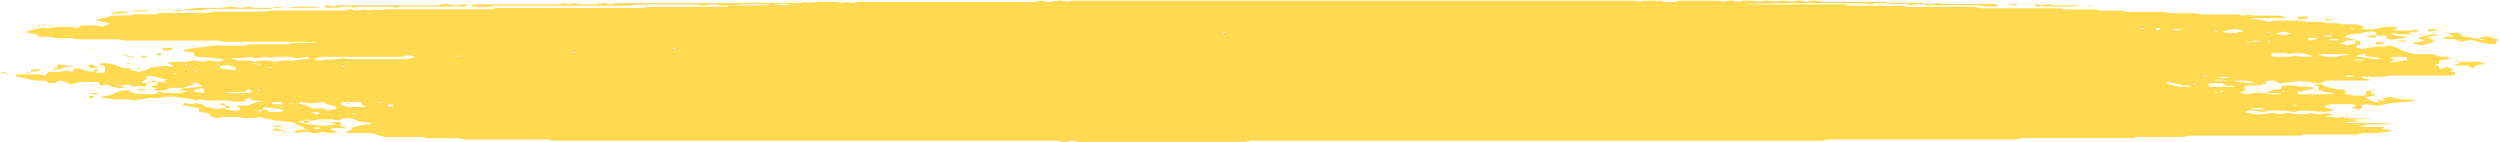 <svg width="281" height="16" viewBox="0 0 281 16" fill="none" xmlns="http://www.w3.org/2000/svg">
<path d="M13.548 9.641C13.422 9.733 13.952 9.757 14.091 9.856L13.353 9.91C12.722 9.811 12.257 9.66 12.043 9.484L11.304 9.641L11.025 9.215H9.018L7.903 9.484C7.824 9.429 7.726 9.375 7.61 9.324C7.359 9.232 7.067 9.143 6.746 9.038L6.161 9.338H5.478L5.088 9.068L3.945 9.055L1.729 8.564L1.798 8.387C2.641 8.354 3.497 8.344 4.349 8.356L5.074 8.516L5.38 8.121C5.798 8.029 6.314 8.101 6.774 8.073L7.387 7.944L8.126 8.09L8.377 7.671C9.38 7.75 9.617 8.029 10.621 8.077C10.914 8.203 10.914 8.203 11.624 8.186C11.624 8.169 11.792 8.152 11.792 8.135C11.792 7.9 11.792 7.668 11.792 7.453L11.192 7.293C11.192 7.187 11.192 7.092 11.819 7.095C12.447 7.099 13.13 7.317 13.729 7.63C13.994 7.647 14.273 7.661 14.523 7.681C14.774 7.702 14.677 7.712 14.732 7.726V7.872L15.569 8.07C16.321 7.988 16.447 7.801 16.823 7.654C17.2 7.508 18.078 7.497 18.663 7.399L19.081 7.501C19.611 7.47 19.541 7.361 19.388 7.3C19.234 7.238 18.663 7.143 18.956 7.003C19.555 6.901 20.266 6.973 20.907 6.956L21.534 6.816C22.133 6.758 22.343 6.908 22.733 6.939L23.499 6.789L24.503 6.935L25.242 6.772C25.242 6.737 25.158 6.693 25.047 6.673C24.165 6.509 23.121 6.406 22.022 6.373C21.576 6.226 21.91 6.059 21.799 5.892L20.642 5.759V5.613C21.506 5.357 22.942 5.327 23.931 5.115H27.43L27.973 4.986H32.155L32.67 4.863C33.562 4.785 34.566 4.911 35.528 4.761C34.668 4.694 33.761 4.673 32.866 4.7C31.988 4.7 31.095 4.7 30.217 4.7H25.102L24.531 4.563H13.952L13.297 4.42H8.6L8.07 4.294H6.314L5.743 4.158L4.349 4.117L4.098 3.865L2.955 3.65C3.122 3.388 4.014 3.309 4.558 3.146H5.673L6.286 3.019H8.028L8.781 3.159L8.99 2.921C9.534 2.798 10.258 2.893 10.928 2.866L11.569 3.002L12.363 2.634L10.691 2.232L12.6 1.776C13.144 1.704 13.729 1.755 14.426 1.735L15.178 1.602H17.45L18.078 1.452H23.388L23.931 1.322H29.785L30.454 1.176H38.664L39.291 1.04L40.03 1.2L41.103 1.067L41.632 1.162L42.218 1.043L42.817 1.169L43.221 1.08C43.305 1.063 43.375 1.036 43.444 1.036H55.208L55.64 0.934C55.724 0.934 55.793 0.9 55.877 0.9H72.24L72.811 0.763H81.718C81.829 0.699 81.899 0.658 81.968 0.627C83.488 0.627 85.007 0.603 86.526 0.583C86.526 0.583 86.526 0.552 86.638 0.535C85.085 0.431 83.432 0.463 81.968 0.627C81.676 0.622 81.383 0.622 81.09 0.627L80.477 0.491C79.836 0.436 79.641 0.59 79.083 0.641L77.982 0.501H71.543L70.972 0.634H55.64L55.124 0.757C54.442 0.788 53.739 0.779 53.075 0.729V0.552C53.187 0.525 53.257 0.494 53.326 0.494H62.72L63.361 0.355L63.975 0.484L64.49 0.361L65.132 0.481H66.971C67.222 0.481 67.389 0.297 68.058 0.355L68.658 0.484L69.271 0.351H89.871L90.498 0.211L91.014 0.338L91.655 0.222H94.08L94.568 0.341L95.195 0.218L95.795 0.344L96.199 0.252C96.361 0.232 96.535 0.218 96.715 0.211H116.409L117.022 0.079L117.635 0.205C118.318 0.263 118.472 0.089 119.141 0.065L119.991 0.194L120.506 0.085H183.742L184.23 0.208L184.857 0.072H186.53L187.143 0.208H188.3L188.913 0.079H193.095L193.582 0.194L194.544 0.055L195.45 0.194L196.021 0.072H197.178L197.792 0.205L198.53 0.048L199.576 0.181L200.44 0.055L201.318 0.191L202.224 0.041L203.102 0.205L203.827 0.048L205.109 0.208H211.98L212.231 0.355H210.837L210.21 0.491L209.778 0.385C205.325 0.318 200.859 0.329 196.412 0.416C196.412 0.416 196.481 0.457 196.551 0.464C196.72 0.481 196.899 0.491 197.081 0.494H207.283L207.869 0.634H213.764L214.378 0.781H222.043L222.657 0.927H231.493L232.023 1.053H235.535L236.176 1.2H238.518L239.159 1.343H243.257L243.772 1.466C244.72 1.506 245.793 1.466 246.839 1.493L247.354 1.615H251.536L252.107 1.752L252.72 1.633L253.334 1.759H256.219L256.971 1.97C256.971 1.97 256.818 2.041 256.721 2.041C255.55 2.041 254.379 2.041 253.208 2.041C253.208 2.041 253.069 2.072 252.999 2.089C253.139 2.208 253.599 2.154 253.905 2.188L254.978 2.447L255.606 2.317H258.532L259.146 2.454H260.888L261.543 2.6H262.672L263.341 2.743H265.055L265.85 3.105L265.348 3.234C265.752 3.35 266.282 3.279 266.742 3.302L267.982 3.019H269.153C269.836 3.169 269.306 3.265 268.805 3.381C269.488 3.45 270.244 3.466 270.965 3.425L271.676 3.292L271.829 3.531L270.686 3.626L271.118 3.82C270.7 3.923 270.185 3.82 269.794 3.871L269.056 3.715L268.805 3.916C269.531 3.976 270.167 4.087 270.631 4.236C270.275 4.254 269.932 4.285 269.613 4.328C269.292 4.386 269.042 4.454 268.568 4.424C267.941 4.338 268.484 4.171 268.15 4.045C267.815 3.919 267.453 4.025 267.09 4.008V3.602L266.407 3.538C265.669 3.599 265.515 3.807 264.749 3.827C263.982 3.848 263.815 3.963 263.55 4.083C263.48 4.304 264.707 4.328 264.721 4.533H263.773C263.717 4.593 263.638 4.653 263.536 4.71C263.397 4.778 263.188 4.839 263.021 4.904L263.843 5.088L264.721 4.89V4.533L265.278 4.587V5.04C265.209 5.105 264.47 5.139 264.902 5.347L265.501 5.497C266.101 5.466 266.254 5.306 267.09 5.245H267.913L268.596 5.091C268.898 5.175 269.178 5.264 269.432 5.357C269.738 5.49 269.878 5.647 270.226 5.77C270.602 5.882 271.022 5.985 271.481 6.076H273.335L274.296 6.366H275.118L275.439 6.577L274.171 6.812V7.153L273.599 7.303L274.143 7.45C274.226 7.569 273.99 7.692 274.45 7.791L275.035 7.494L275.829 7.866L275.369 7.992L275.927 8.138V8.421C275.76 8.441 275.606 8.486 275.453 8.486H268.554L267.927 8.636H265.404C265.515 8.809 266.115 8.857 266.421 8.976C266.338 9.004 266.24 9.058 266.143 9.058C264.582 9.058 263.021 9.058 261.459 9.058L260.804 9.372L258.532 9.092L256.219 9.375L255.606 9.062H254.992C254.491 9.15 254.783 9.28 254.686 9.402L253.919 9.597L252.525 9.634C252.456 9.634 252.316 9.668 252.316 9.685C252.316 9.873 252.316 10.06 252.316 10.244L251.731 10.398L252.581 10.599L253.208 10.462H254.602C254.783 10.524 254.937 10.599 255.118 10.602C255.55 10.602 256.038 10.65 256.428 10.544C255.94 10.394 255.257 10.493 254.602 10.462C254.93 10.34 255.219 10.211 255.466 10.077L256.372 10.002L256.525 9.661C256.916 9.556 257.445 9.631 257.919 9.607L258.56 9.75H259.787L260.107 9.965L258.254 10.326V10.527C258.644 10.639 259.16 10.582 259.648 10.592C260.135 10.602 260.442 10.592 260.832 10.592H262.226C262.324 10.398 261.752 10.486 261.25 10.316C261.334 10.377 261.25 10.292 261.083 10.22C260.916 10.149 260.763 10.183 260.595 10.166V9.678L259.898 9.501L261.055 9.457L261.25 9.689L262.644 10.03L263.564 10.074V10.524L264.456 10.749H265.655C266.352 10.602 265.655 10.408 266.045 10.234L266.533 10.183V10.524L267.16 10.68L265.766 10.963C265.975 11.049 266.17 11.117 266.324 11.192C266.477 11.267 266.575 11.348 266.686 11.423C267.272 11.475 267.341 11.464 267.69 11.304C267.857 11.304 268.136 11.28 268.164 11.256C268.233 11.175 267.982 11.161 267.69 11.164C267.69 11.014 268.345 11.004 268.47 10.871L269.864 11.168H271.16L271.3 11.406C270.546 11.418 269.81 11.468 269.137 11.552C268.463 11.635 267.867 11.752 267.383 11.894L265.822 11.71C264.874 11.873 265.947 12.142 265.083 12.289L264.247 12.088C264.47 11.996 265.111 11.948 264.637 11.747C264.01 11.665 263.118 11.747 262.087 11.71L261.306 11.894C261.139 12.166 262.156 12.187 262.324 12.374L261.71 12.531C260.567 12.688 259.801 12.323 258.407 12.476L257.738 12.592L256.776 12.422H255.146L254.379 12.562C253.599 12.562 253.376 12.33 252.567 12.449L252.386 12.626L253.334 12.831C254.17 12.94 254.727 12.711 255.592 12.691L256.261 12.841L256.874 12.705C257.71 12.664 258.114 12.96 259.355 12.8L259.745 12.725L260.707 12.861L261.641 12.708L262.296 12.926L261.32 13.042C261.459 13.158 261.947 13.103 262.226 13.144C262.425 13.178 262.616 13.214 262.797 13.253L263.188 13.144L263.926 13.294H266.714L264.066 13.478L265.251 13.618C264.874 13.805 263.857 13.618 263.453 13.799C264.398 13.844 265.364 13.858 266.324 13.839C267.266 13.821 268.214 13.849 269.111 13.921C268.162 13.976 267.186 13.996 266.212 13.983L265.097 14.18C266.17 14.351 267.23 14.18 268.15 14.32L267.592 14.477L268.749 14.61V14.756L267.09 14.961H265.599L264.916 15.107H259.076L258.421 15.25H246.058L245.501 15.383C243.8 15.411 241.96 15.383 240.135 15.4L239.605 15.526H227.228L226.601 15.673H205.429L204.816 15.819H140.535L139.991 15.949H121.134L120.548 15.823L119.642 15.986L118.681 15.813H62.135L61.605 15.683H52.169L51.556 15.533H48.016L47.458 15.4H43.207L41.814 14.964H39.221C38.524 14.811 39.11 14.719 39.514 14.623V14.344C40.253 14.208 40.601 13.949 41.8 13.972C41.782 13.913 41.691 13.857 41.539 13.811C41.387 13.764 41.182 13.73 40.95 13.713C40.364 13.693 40.169 13.659 40.071 13.512C40.071 13.42 39.486 13.345 39.277 13.287C38.134 13.24 38.524 13.472 38.078 13.553L37.451 13.424H35.723C35.388 13.454 35.305 13.584 34.803 13.563C34.803 13.523 34.705 13.454 34.608 13.451C34.259 13.431 34.203 13.492 34.218 13.563C34.151 13.559 34.08 13.558 34.012 13.561C33.943 13.564 33.879 13.571 33.823 13.581C33.768 13.591 33.723 13.605 33.692 13.62C33.661 13.635 33.645 13.652 33.646 13.669C33.646 13.764 33.646 13.853 34.218 13.843C34.287 13.884 34.343 13.959 34.427 13.959C35.263 13.959 35.82 14.218 37.103 14.092L37.786 13.935L37.117 13.737L38.009 13.696C38.733 13.833 38.009 14.013 38.343 14.16L38.956 14.392H37.563C36.42 14.613 38.12 14.709 37.758 14.886C37.103 14.991 37.103 14.991 36.364 14.848L35.444 14.988L34.218 14.814L33.284 14.964C33.284 14.916 33.019 14.852 33.075 14.811C33.154 14.745 33.299 14.684 33.495 14.635C33.692 14.586 33.935 14.549 34.204 14.528C34.301 14.62 34.204 14.729 34.775 14.634L34.204 14.528C34.455 14.323 33.604 14.187 33.395 14C33.256 13.909 33.083 13.821 32.88 13.737C32.571 13.725 32.277 13.697 32.015 13.655C31.695 13.594 31.43 13.54 30.998 13.563L29.186 13.144L28.587 13.26C27.959 13.284 27.29 13.322 26.817 13.141H25.032L24.391 13.281L23.583 13.032V12.769L22.37 12.555V12.17L20.489 11.802L20.809 11.577L21.478 11.72L22.092 11.59L22.942 11.795V11.938L24.336 12.279C24.67 12.255 24.754 12.125 25.242 12.149C25.242 12.289 25.771 12.333 26.092 12.412C26.412 12.49 26.593 12.412 26.817 12.412C27.262 12.204 26.817 12.071 26.51 11.907C26.928 11.812 27.444 11.887 27.904 11.856C28.336 11.686 28.461 11.461 29.702 11.376L28.378 11.27L27.987 11.018C27.834 11.052 27.625 11.076 27.611 11.103C27.59 11.19 27.59 11.278 27.611 11.365C27.165 11.488 26.649 11.413 26.217 11.437L25.576 11.297H23.248L22.635 11.161L22.022 11.287C21.646 11.198 21.325 11.059 20.949 11.045C20.322 11.025 20.015 10.899 19.471 10.875C19.165 10.868 18.857 10.868 18.552 10.875L17.91 11.018H17.353C17.158 11.014 16.962 11.014 16.767 11.018C16.767 11.018 16.628 11.049 16.558 11.062L14.914 11.284L14.454 11.175H12.934L11.164 10.943C11.722 10.806 12.489 10.697 12.767 10.537C12.986 10.39 13.379 10.262 13.896 10.169C14.551 10.152 14.788 10.227 14.677 10.387L15.555 10.578H17.436L17.841 10.306L18.524 10.452H20.308L21.13 10.241L20.015 10.111C20.126 10.026 20.67 10.002 20.572 9.89C21.478 9.938 22.05 9.743 22.802 9.702C22.621 9.593 22.454 9.481 22.231 9.362C22.231 9.334 21.924 9.331 21.785 9.334C21.687 9.246 21.785 9.137 21.214 9.232C21.396 9.269 21.587 9.303 21.785 9.334C21.768 9.402 21.768 9.471 21.785 9.539C21.423 9.624 21.005 9.716 20.614 9.811C20.614 9.811 20.614 9.856 20.614 9.88H19.067L18.747 10.115C18.503 10.153 18.22 10.173 17.931 10.173C17.642 10.173 17.359 10.153 17.116 10.115L17.618 9.968C17.45 9.876 16.851 9.828 17.088 9.685L17.673 9.535V9.195C17.863 9.198 18.054 9.191 18.231 9.174C18.328 9.263 18.231 9.372 18.788 9.276C18.611 9.24 18.425 9.205 18.231 9.174C18.45 9.111 18.641 9.042 18.802 8.97L16.712 8.472C16.308 8.646 16.628 8.833 16.363 8.997C16.148 9.065 15.996 9.144 15.917 9.229C15.917 9.293 16.126 9.351 16.489 9.334C16.419 9.467 16.656 9.607 16.252 9.75L15.624 9.631L15.011 9.753L14.482 9.484C14.157 9.527 13.854 9.578 13.576 9.638C13.478 9.546 13.576 9.437 13.004 9.532C13.173 9.572 13.355 9.608 13.548 9.641ZM249.25 10.34C249.71 10.309 250.156 10.319 249.766 10.197C249.626 10.234 249.487 10.275 249.57 10.309C249.124 10.34 248.665 10.329 249.069 10.452C249.138 10.418 249.25 10.377 249.25 10.34ZM28.837 7.184C28.963 7.293 28.921 7.402 29.437 7.307C29.27 7.273 29.116 7.242 28.963 7.262C28.838 7.153 28.879 7.044 28.364 7.14C28.475 7.17 28.628 7.204 28.782 7.184H28.837ZM252.943 4.683C253.334 4.659 253.863 4.751 254.072 4.601C253.292 4.539 253.292 4.539 253.013 4.696L252.902 4.669L252.414 4.768L252.595 4.812C252.727 4.774 252.827 4.73 252.888 4.683H252.943ZM24.837 7.409C24.712 7.3 24.754 7.191 24.238 7.286C24.392 7.322 24.571 7.351 24.768 7.371V7.712L26.468 7.913V7.552L25.66 7.358C25.378 7.352 25.096 7.368 24.851 7.402L24.837 7.409ZM29.465 12.306C30.426 12.282 29.799 12.551 30.413 12.589C30.858 12.565 31.374 12.636 31.806 12.538L31.876 12.398C31.444 12.187 30.482 12.159 29.59 12.027C29.59 12.132 29.52 12.217 29.52 12.306C28.907 12.391 28.907 12.391 29.172 12.575C29.716 12.517 29.325 12.391 29.409 12.299L29.465 12.306ZM35.737 6.826C36.28 6.768 36.81 6.666 37.27 6.676C37.73 6.686 38.232 6.571 38.664 6.55L39.082 6.649H45.758L46.622 6.427L46.343 6.243H45.688L45.061 6.383H36.252C35.96 6.472 35.458 6.519 35.333 6.669L35.737 6.826ZM30.942 6.966C31.653 6.7 32.684 6.87 33.409 6.761L34.803 6.581L34.566 6.39L33.409 6.55L32.67 6.383H30.928L30.329 6.516L29.771 6.404L28.782 6.55L28.029 6.404C27.757 6.451 27.462 6.49 27.151 6.519C26.788 6.54 26.42 6.554 26.05 6.564C26.05 6.564 26.05 6.594 25.98 6.605L26.789 6.806H27.959L28.573 6.942L29.214 6.806C29.785 6.809 30.427 6.751 30.886 6.959L30.942 6.966ZM36.448 11.481L35.249 11.601C34.622 11.665 34.301 11.508 33.73 11.481L33.604 11.669C33.98 11.747 34.33 11.832 34.65 11.924C34.818 12.007 34.949 12.094 35.04 12.183H36.434L36.754 12.412L37.8 12.258L37.73 11.945C37.047 11.781 36.42 11.682 36.392 11.475L36.448 11.481ZM256.776 5.96C256.33 5.984 255.815 5.913 255.271 6.035C255.55 6.131 254.964 6.277 255.62 6.376H257.362L257.975 6.243L258.63 6.383L259.787 6.359C259.857 6.359 259.926 6.329 260.01 6.308C259.383 6.182 259.02 5.967 258.059 5.943L257.376 6.087L256.776 5.96ZM39.207 12.027C39.876 12.006 40.601 12.067 41.228 11.975C41.016 11.914 40.842 11.845 40.713 11.771C40.587 11.669 40.88 11.543 40.378 11.461C39.737 11.478 38.984 11.416 38.385 11.508V11.819L39.207 12.027ZM251.062 9.723C251.062 9.525 250.198 9.706 250.086 9.58L249.766 9.341C249.222 9.368 248.72 9.297 248.205 9.416C248.205 9.505 248.205 9.61 248.316 9.719C248.316 9.74 248.442 9.753 248.497 9.767C249.292 9.767 250.058 9.767 250.839 9.767C250.867 9.76 250.936 9.736 251.02 9.716L251.062 9.723ZM268.763 6.874C268.86 6.939 268.526 7.058 268.568 7.058L270.631 6.737C270.435 6.588 270.756 6.458 270.212 6.376C269.766 6.4 269.237 6.325 268.819 6.427C268.4 6.53 268.958 6.642 269.306 6.724L268.763 6.874ZM251.355 3.698C251.633 3.619 252.079 3.575 252.177 3.449C251.745 3.415 251.647 3.261 251.062 3.272C249.668 3.51 249.668 3.568 250.226 3.698H251.355ZM261.404 6.376H262.658C262.799 6.324 262.974 6.278 263.174 6.24C263.425 6.206 263.926 6.284 263.968 6.093H260.874C260.763 6.093 260.679 6.148 260.581 6.175L261.404 6.376ZM244.901 9.76C245.347 9.736 245.863 9.811 246.295 9.713C246.295 9.573 245.766 9.638 245.459 9.614C244.915 9.481 244.372 9.348 243.814 9.218C243.814 9.218 243.675 9.218 243.605 9.218C243.494 9.413 243.494 9.413 244.943 9.76H244.901ZM265.975 6.329L265.724 6.035L264.749 6.318C265.517 6.444 266.318 6.558 267.146 6.659C267.316 6.645 267.48 6.627 267.634 6.605C267.369 6.404 266.379 6.421 265.975 6.329ZM27.5 10.326C25.939 10.326 25.939 10.326 25.297 10.435C25.59 10.452 25.889 10.463 26.189 10.466C26.843 10.487 27.509 10.475 28.141 10.428C28.252 10.295 28.475 10.162 27.918 10.033L27.5 10.326ZM21.771 10.251C22.092 10.316 22.287 10.421 22.942 10.452C22.942 10.292 22.942 10.135 22.942 9.982C22.942 9.961 22.719 9.941 22.593 9.917C22.329 10.012 21.757 10.047 21.771 10.251ZM253.431 9.266C253.153 9.205 252.888 9.14 252.623 9.075C252.093 9.075 251.522 8.997 251.02 9.14C251.37 9.159 251.711 9.186 252.038 9.222C252.344 9.27 252.539 9.358 252.999 9.334L253.431 9.266ZM255.815 3.759C256.107 3.834 256.302 3.933 256.79 3.953L257.501 3.773L256.693 3.551L255.815 3.759ZM31.82 11.723L31.597 11.444L30.496 11.495L30.677 11.723H31.82ZM87.042 0.535C88.436 0.6 88.436 0.596 88.882 0.498C88.591 0.462 88.265 0.446 87.94 0.453C87.615 0.459 87.304 0.488 87.042 0.535ZM259.564 4.577C259.912 4.461 260.386 4.42 260.456 4.301C260.377 4.285 260.286 4.273 260.188 4.266C260.09 4.258 259.987 4.256 259.885 4.259C259.784 4.262 259.685 4.27 259.596 4.282C259.508 4.295 259.43 4.311 259.369 4.332L259.564 4.577ZM250.463 9.028C249.236 8.908 249.236 8.912 248.818 9.028C249.099 9.04 249.383 9.048 249.668 9.051C249.935 9.049 250.201 9.041 250.463 9.028ZM254.644 12.228C254.403 12.172 254.084 12.141 253.752 12.141C253.42 12.141 253.101 12.172 252.86 12.228C252.978 12.257 253.119 12.28 253.274 12.296C253.43 12.312 253.597 12.321 253.766 12.321C253.935 12.321 254.102 12.312 254.257 12.296C254.413 12.28 254.554 12.257 254.672 12.228H254.644ZM35.542 12.882C36.002 12.766 35.974 12.688 35.625 12.582L34.984 12.606L35.542 12.882ZM242.365 3.394H242.741C242.741 3.333 242.825 3.268 242.839 3.207C242.853 3.146 242.685 3.159 242.643 3.163C242.602 3.166 242.281 3.193 242.267 3.21C242.281 3.273 242.323 3.334 242.393 3.394H242.365ZM245.25 3.343C244.706 3.255 244.33 3.21 244.093 3.364C244.469 3.442 244.79 3.435 245.278 3.343H245.25ZM261.195 4.004V4.096C261.446 4.096 261.71 4.113 261.975 4.117C262.24 4.12 262.184 4.083 262.17 4.073C262.156 4.062 262.031 3.984 261.961 3.984C261.713 3.986 261.466 3.993 261.223 4.004H261.195ZM262.895 4.471C262.828 4.448 262.739 4.429 262.636 4.416C262.533 4.403 262.419 4.396 262.303 4.396C262.187 4.396 262.072 4.403 261.969 4.416C261.866 4.429 261.777 4.448 261.71 4.471C261.774 4.497 261.863 4.518 261.969 4.532C262.075 4.547 262.195 4.554 262.317 4.554C262.438 4.554 262.558 4.547 262.664 4.532C262.77 4.518 262.859 4.497 262.923 4.471H262.895ZM264.735 6.686V6.775C264.998 6.785 265.263 6.792 265.529 6.795C265.529 6.795 265.724 6.761 265.71 6.751C265.697 6.741 265.585 6.666 265.501 6.663C265.253 6.665 265.005 6.673 264.763 6.686H264.735ZM35.597 14.565C35.974 14.439 36.155 14.351 35.514 14.289C35.221 14.375 35.235 14.453 35.625 14.565H35.597ZM43.849 11.733C43.754 11.749 43.676 11.77 43.622 11.795C43.568 11.819 43.54 11.847 43.54 11.875C43.54 11.903 43.568 11.93 43.622 11.955C43.676 11.98 43.754 12.001 43.849 12.016C43.948 12.002 44.031 11.982 44.089 11.957C44.148 11.933 44.18 11.905 44.182 11.877C44.185 11.848 44.159 11.82 44.105 11.795C44.052 11.77 43.973 11.749 43.877 11.733H43.849ZM249.348 8.714C249.412 8.738 249.5 8.758 249.604 8.771C249.707 8.785 249.823 8.792 249.94 8.792C250.057 8.792 250.173 8.785 250.276 8.771C250.379 8.758 250.467 8.738 250.532 8.714C250.467 8.69 250.379 8.671 250.276 8.657C250.173 8.643 250.057 8.636 249.94 8.636C249.823 8.636 249.707 8.643 249.604 8.657C249.5 8.671 249.412 8.69 249.348 8.714ZM263.592 8.53V8.619C263.85 8.629 264.111 8.636 264.372 8.639C264.372 8.639 264.582 8.605 264.568 8.595C264.554 8.585 264.442 8.506 264.359 8.506C264.102 8.504 263.845 8.509 263.592 8.52V8.53ZM240.595 3.234L240.804 3.285C240.881 3.256 240.942 3.224 240.985 3.19C240.985 3.19 240.873 3.159 240.804 3.142L240.595 3.234ZM264.47 3.163L264.094 3.214C264.163 3.214 264.247 3.261 264.289 3.258C264.427 3.248 264.559 3.233 264.679 3.214L264.47 3.163ZM249.138 3.544L249.348 3.497C249.221 3.478 249.085 3.463 248.943 3.452C248.943 3.452 248.818 3.48 248.748 3.497L249.138 3.544ZM137.817 3.657L137.608 3.565C137.608 3.565 137.413 3.602 137.427 3.612C137.473 3.646 137.534 3.678 137.608 3.708L137.817 3.657ZM254.895 3.687L255.285 3.636C255.285 3.636 255.132 3.589 255.09 3.592C254.948 3.602 254.812 3.617 254.686 3.636L254.895 3.687ZM255.201 4.645L254.978 4.553C254.978 4.57 254.783 4.587 254.797 4.601C254.846 4.633 254.907 4.663 254.978 4.693L255.201 4.645ZM75.961 5.49L75.738 5.398C75.738 5.398 75.543 5.436 75.557 5.446C75.603 5.479 75.664 5.511 75.738 5.541L75.961 5.49ZM64.63 5.831L64.254 5.882C64.254 5.899 64.393 5.93 64.435 5.926C64.577 5.916 64.713 5.901 64.839 5.882L64.63 5.831ZM51.486 6.356L51.863 6.305C51.863 6.305 51.723 6.26 51.668 6.26C51.534 6.273 51.404 6.288 51.277 6.305L51.486 6.356ZM21.116 7.313L20.907 7.221C20.907 7.221 20.712 7.259 20.726 7.269C20.772 7.302 20.833 7.334 20.907 7.365L21.116 7.313ZM38.594 7.365C38.594 7.365 38.399 7.399 38.413 7.409C38.459 7.442 38.52 7.474 38.594 7.504C38.594 7.504 38.789 7.47 38.789 7.46C38.733 7.422 38.658 7.385 38.566 7.351L38.594 7.365ZM30.231 7.525L30.022 7.576C30.145 7.594 30.276 7.609 30.413 7.62C30.413 7.62 30.552 7.589 30.608 7.576L30.231 7.525ZM21.869 8.019L22.078 8.07C22.155 8.04 22.216 8.008 22.259 7.975C22.259 7.975 22.147 7.944 22.078 7.927L21.869 8.019ZM19.513 8.302L19.722 8.349C19.794 8.32 19.855 8.289 19.903 8.257C19.903 8.257 19.778 8.227 19.722 8.21L19.513 8.302ZM248.093 8.581L247.884 8.493C247.884 8.493 247.689 8.527 247.703 8.537C247.743 8.571 247.804 8.603 247.884 8.632L248.093 8.581ZM246.462 9.396L246.671 9.484C246.741 9.484 246.867 9.45 246.853 9.44C246.813 9.406 246.752 9.374 246.671 9.345L246.462 9.396ZM28.907 10.101L29.116 10.19C29.116 10.19 29.311 10.156 29.297 10.145C29.251 10.112 29.191 10.08 29.116 10.05L28.907 10.101ZM256.484 10.282L256.693 10.333C256.772 10.303 256.837 10.271 256.888 10.237C256.888 10.237 256.762 10.207 256.693 10.19L256.484 10.282ZM42.971 11.505L42.761 11.454C42.683 11.484 42.617 11.516 42.566 11.549C42.566 11.549 42.692 11.58 42.761 11.594L42.971 11.505ZM32.81 11.716L33.033 11.665C32.907 11.646 32.771 11.631 32.629 11.621C32.629 11.621 32.503 11.648 32.434 11.665L32.81 11.716ZM258.17 11.785L257.961 11.737C257.884 11.765 257.823 11.796 257.78 11.829C257.78 11.829 257.891 11.86 257.961 11.877L258.17 11.785ZM31.82 11.948C31.75 11.931 31.681 11.9 31.625 11.904C31.486 11.914 31.355 11.928 31.235 11.948C31.235 11.948 31.374 11.992 31.43 11.992C31.486 11.992 31.667 11.962 31.82 11.948ZM39.57 12.814L39.779 12.865C39.856 12.835 39.917 12.803 39.96 12.769C39.96 12.769 39.848 12.739 39.779 12.722L39.57 12.814Z" fill="#FFC906" fill-opacity="0.7"/>
<path d="M278.798 4.389C278.822 4.319 278.822 4.248 278.798 4.178L279.676 4.093L280.972 4.502L280.624 4.607C280.624 4.699 280.54 4.812 280.484 4.948C280.206 4.948 279.816 4.993 279.69 4.948C279.035 4.812 278.45 4.662 277.767 4.498L276.596 4.669L275.815 4.393H274.84L274.645 4.168L275.774 4.062C275.551 3.97 275.341 3.882 275.105 3.776L276.15 3.64C276.359 3.742 276.596 3.844 276.819 3.946L276.443 4.045C276.862 4.09 277.272 4.14 277.669 4.195C278.059 4.256 278.254 4.379 278.756 4.379C278.854 4.461 278.756 4.57 279.328 4.475C279.164 4.442 278.987 4.413 278.798 4.389Z" fill="#FFC906" fill-opacity="0.7"/>
<path d="M45.075 0.736L44.448 0.872L43.947 0.753H40.267L39.835 0.855L38.845 0.715L37.897 0.872H36.824C36.35 0.787 36.392 0.692 36.824 0.596L37.438 0.729L37.981 0.603H49.131L50.023 0.429L51.32 0.61L52.198 0.467C52.56 0.514 52.518 0.596 52.393 0.678C52.309 0.702 52.239 0.733 52.17 0.733L45.075 0.736Z" fill="#FFC906" fill-opacity="0.7"/>
<path d="M30.607 0.876L30.398 1.006H23.29L22.746 1.135C22.033 1.166 21.307 1.174 20.586 1.159C20.656 1.118 20.683 1.06 20.795 1.043C21.199 0.992 21.617 0.958 22.37 0.883H24.851L25.827 0.723L27.137 0.896L27.987 0.747L28.586 0.876H30.607Z" fill="#FFC906" fill-opacity="0.7"/>
<path d="M274.241 3.912L272.735 4.171C273.042 4.301 273.265 4.393 273.516 4.512V4.764L272.122 5.105C271.787 5.003 271.119 4.952 271.244 4.764L272.345 4.635C272.693 4.468 271.969 4.396 271.718 4.314C272.498 4.004 272.958 3.888 273.627 3.847C273.711 3.834 273.892 3.875 274.241 3.912Z" fill="#FFC906" fill-opacity="0.7"/>
<path d="M216.342 0.453H217.192L217.819 0.317L218.335 0.443H224.245C224.335 0.458 224.411 0.477 224.468 0.499C224.524 0.522 224.56 0.547 224.572 0.574C224.584 0.6 224.572 0.627 224.537 0.652C224.502 0.677 224.445 0.7 224.37 0.719H222.976L222.461 0.596H216.509L216.342 0.453Z" fill="#FFC906" fill-opacity="0.7"/>
<path d="M276.485 6.942H278.52L279.398 7.18L278.366 7.334C278.129 7.497 278.366 7.606 277.781 7.63L277.405 7.385L276.011 7.347C275.788 7.296 275.788 7.296 276.373 7.15L276.485 6.942Z" fill="#FFC906" fill-opacity="0.7"/>
<path d="M228.719 0.695L228.858 0.426L229.597 0.593L230.21 0.456L230.712 0.579C231.701 0.644 232.858 0.542 234.029 0.63C233.109 0.763 232.649 0.77 228.719 0.695Z" fill="#FFC906" fill-opacity="0.7"/>
<path d="M212.217 0.313C213.443 0.313 214.67 0.313 215.896 0.313C215.967 0.312 216.037 0.315 216.101 0.322C216.166 0.329 216.223 0.339 216.267 0.353C216.311 0.366 216.341 0.382 216.354 0.399C216.367 0.416 216.363 0.433 216.342 0.45H215.478L214.879 0.586L214.21 0.439H212.426L212.217 0.313Z" fill="#FFC906" fill-opacity="0.7"/>
<path d="M8.544 7.456L7.275 7.518L6.774 7.787H6.146C5.533 7.661 6.495 7.634 6.453 7.538C6.433 7.456 6.433 7.374 6.453 7.293L6.732 7.225C7.039 7.351 7.624 7.351 8.544 7.456Z" fill="#FFC906" fill-opacity="0.7"/>
<path d="M36.001 0.791C35.695 0.849 35.625 0.876 35.555 0.876H32.642C32.573 0.876 32.517 0.845 32.447 0.832C33.214 0.716 33.214 0.716 36.001 0.791Z" fill="#FFC906" fill-opacity="0.7"/>
<path d="M14.691 1.298C14.409 1.375 14.065 1.437 13.682 1.479C13.298 1.522 12.883 1.545 12.461 1.547C12.461 1.421 12.977 1.384 13.227 1.298H14.691Z" fill="#FFC906" fill-opacity="0.7"/>
<path d="M19.36 5.367V5.647L18.398 5.691L18.189 5.425L19.36 5.367Z" fill="#FFC906" fill-opacity="0.7"/>
<path d="M259.327 1.844V2.116L258.365 2.161L258.156 1.895L259.327 1.844Z" fill="#FFC906" fill-opacity="0.7"/>
<path d="M14.691 1.271C15.444 1.101 16.225 1.186 17.005 1.203C16.308 1.36 15.458 1.254 14.691 1.271Z" fill="#FFC906" fill-opacity="0.7"/>
<path d="M10.174 7.242C10.759 7.242 10.439 7.371 10.592 7.433C10.745 7.494 10.996 7.518 11.442 7.603L10.216 7.647C10.052 7.588 9.961 7.518 9.954 7.446C9.946 7.374 10.023 7.303 10.174 7.242Z" fill="#FFC906" fill-opacity="0.7"/>
<path d="M272.832 3.261L274.226 3.323C273.752 3.411 273.571 3.52 273.027 3.541L272.832 3.261Z" fill="#FFC906" fill-opacity="0.7"/>
<path d="M267.062 3.977V4.229C266.393 4.253 266.407 4.086 265.961 4.079C266.128 3.909 266.672 4.004 267.062 3.977Z" fill="#FFC906" fill-opacity="0.7"/>
<path d="M267.006 4.965C267.006 4.839 267.131 4.761 267.201 4.659C267.522 4.734 267.731 4.775 267.912 4.822C267.995 4.852 268.065 4.884 268.121 4.918L267.647 4.965C267.434 4.97 267.219 4.97 267.006 4.965Z" fill="#FFC906" fill-opacity="0.7"/>
<path d="M3.484 8.07V7.872C3.791 7.736 4.209 7.804 4.725 7.787C4.348 7.947 4.056 8.049 3.484 8.07Z" fill="#FFC906" fill-opacity="0.7"/>
<path d="M31.821 14.698H30.999C30.483 14.623 30.511 14.531 30.859 14.433C31.097 14.454 31.309 14.49 31.477 14.536C31.645 14.582 31.763 14.638 31.821 14.698Z" fill="#FFC906" fill-opacity="0.7"/>
<path d="M225.723 0.535C226.21 0.443 226.531 0.436 226.88 0.515C226.643 0.654 226.266 0.613 225.723 0.535Z" fill="#FFC906" fill-opacity="0.7"/>
<path d="M30.566 0.896C30.957 0.733 30.957 0.733 31.737 0.794C31.514 0.941 30.985 0.842 30.566 0.896Z" fill="#FFC906" fill-opacity="0.7"/>
<path d="M20.586 1.159C20.238 1.302 20.238 1.302 19.457 1.241C19.68 1.091 20.21 1.183 20.586 1.159Z" fill="#FFC906" fill-opacity="0.7"/>
<path d="M262.24 2.259C261.985 2.274 261.723 2.282 261.46 2.283C261.46 2.283 261.293 2.225 261.251 2.191C261.209 2.157 261.376 2.147 261.446 2.147C261.708 2.152 261.968 2.16 262.226 2.171L262.24 2.259Z" fill="#FFC906" fill-opacity="0.7"/>
<path d="M269.375 4.624C269.515 4.585 269.71 4.559 269.922 4.551C270.135 4.544 270.351 4.555 270.532 4.583C270.267 4.747 269.891 4.706 269.375 4.624Z" fill="#FFC906" fill-opacity="0.7"/>
<path d="M17.882 5.954C17.977 5.969 18.055 5.99 18.109 6.015C18.162 6.04 18.191 6.067 18.191 6.095C18.191 6.123 18.162 6.151 18.109 6.175C18.055 6.2 17.977 6.221 17.882 6.236C17.784 6.221 17.704 6.201 17.648 6.176C17.592 6.151 17.562 6.123 17.562 6.095C17.562 6.067 17.592 6.039 17.648 6.014C17.704 5.989 17.784 5.969 17.882 5.954Z" fill="#FFC906" fill-opacity="0.7"/>
<path d="M16.169 6.223C16.559 6.339 16.573 6.417 16.252 6.499C15.611 6.441 15.792 6.352 16.169 6.223Z" fill="#FFC906" fill-opacity="0.7"/>
<path d="M31.819 14.204C31.755 14.228 31.667 14.248 31.563 14.261C31.46 14.275 31.344 14.282 31.227 14.282C31.11 14.282 30.994 14.275 30.891 14.261C30.788 14.248 30.7 14.228 30.635 14.204C30.7 14.18 30.788 14.161 30.891 14.147C30.994 14.134 31.11 14.127 31.227 14.127C31.344 14.127 31.46 14.134 31.563 14.147C31.667 14.161 31.755 14.18 31.819 14.204Z" fill="#FFC906" fill-opacity="0.7"/>
<path d="M34.734 13.57C34.782 13.632 34.782 13.696 34.734 13.758C34.65 13.799 34.357 13.819 34.162 13.85V13.57H34.734Z" fill="#FFC906" fill-opacity="0.7"/>
<path d="M25.311 12.159V11.877C25.854 11.877 25.924 11.958 25.882 12.05C25.882 12.067 25.866 12.084 25.835 12.1C25.805 12.115 25.76 12.128 25.705 12.139C25.65 12.149 25.586 12.157 25.517 12.16C25.449 12.164 25.378 12.164 25.311 12.159Z" fill="#FFC906" fill-opacity="0.7"/>
<path d="M25.312 11.877C24.698 11.795 24.698 11.795 24.963 11.607C25.59 11.659 25.2 11.781 25.312 11.877Z" fill="#FFC906" fill-opacity="0.7"/>
<path d="M10.273 10.759C10.368 10.774 10.446 10.795 10.499 10.82C10.553 10.845 10.581 10.872 10.581 10.9C10.581 10.928 10.553 10.956 10.499 10.98C10.446 11.005 10.368 11.026 10.273 11.042C10.178 11.026 10.101 11.005 10.047 10.98C9.993 10.956 9.965 10.928 9.965 10.9C9.965 10.872 9.993 10.845 10.047 10.82C10.101 10.795 10.178 10.774 10.273 10.759Z" fill="#FFC906" fill-opacity="0.7"/>
<path d="M11.149 10.537C11.086 10.561 10.999 10.581 10.897 10.594C10.795 10.608 10.68 10.615 10.564 10.615C10.447 10.615 10.333 10.608 10.231 10.594C10.128 10.581 10.042 10.561 9.979 10.537C10.042 10.513 10.128 10.493 10.231 10.48C10.333 10.466 10.447 10.459 10.564 10.459C10.68 10.459 10.795 10.466 10.897 10.48C10.999 10.493 11.086 10.513 11.149 10.537Z" fill="#FFC906" fill-opacity="0.7"/>
<path d="M16.488 10.114C16.421 10.138 16.332 10.156 16.229 10.17C16.126 10.183 16.011 10.189 15.895 10.189C15.779 10.189 15.665 10.183 15.562 10.17C15.458 10.156 15.37 10.138 15.303 10.114C15.368 10.091 15.456 10.071 15.559 10.057C15.662 10.044 15.778 10.037 15.895 10.037C16.012 10.037 16.128 10.044 16.231 10.057C16.335 10.071 16.423 10.091 16.488 10.114Z" fill="#FFC906" fill-opacity="0.7"/>
<path d="M10.564 8.07C10.676 7.978 10.286 7.852 10.913 7.797C11.164 7.985 11.164 7.985 10.564 8.07Z" fill="#FFC906" fill-opacity="0.7"/>
<path d="M227.925 0.474L228.134 0.525C227.995 0.525 227.87 0.559 227.73 0.569C227.591 0.579 227.605 0.538 227.535 0.525L227.925 0.474Z" fill="#FFC906" fill-opacity="0.7"/>
<path d="M235.117 0.685L234.908 0.736C234.828 0.707 234.766 0.674 234.727 0.64C234.727 0.64 234.838 0.61 234.908 0.593L235.117 0.685Z" fill="#FFC906" fill-opacity="0.7"/>
<path d="M18.147 1.067L17.938 1.159C17.868 1.142 17.743 1.125 17.757 1.111C17.802 1.078 17.863 1.046 17.938 1.016L18.147 1.067Z" fill="#FFC906" fill-opacity="0.7"/>
<path d="M4.502 2.866L5.018 2.723C5.422 2.845 4.962 2.835 4.502 2.866Z" fill="#FFC906" fill-opacity="0.7"/>
<path d="M4.837 2.835L4.321 2.979C3.945 2.856 4.377 2.866 4.837 2.835Z" fill="#FFC906" fill-opacity="0.7"/>
<path d="M272.414 4.018L271.814 3.895C272.33 3.8 272.288 3.909 272.414 4.018Z" fill="#FFC906" fill-opacity="0.7"/>
<path d="M10.355 5.647L9.979 5.596C9.979 5.596 10.118 5.551 10.174 5.551C10.307 5.564 10.438 5.579 10.564 5.596L10.355 5.647Z" fill="#FFC906" fill-opacity="0.7"/>
<path d="M14.174 6.274L13.56 6.151C14.076 6.056 14.034 6.165 14.174 6.274Z" fill="#FFC906" fill-opacity="0.7"/>
<path d="M14.69 6.376C14.285 6.376 14.09 6.332 14.104 6.237C14.508 6.233 14.704 6.277 14.69 6.376Z" fill="#FFC906" fill-opacity="0.7"/>
<path d="M14.621 6.329L15.234 6.455C14.719 6.557 14.761 6.448 14.621 6.329Z" fill="#FFC906" fill-opacity="0.7"/>
<path d="M276.094 6.495L275.885 6.448C276.011 6.429 276.147 6.414 276.289 6.403C276.289 6.403 276.414 6.431 276.484 6.448L276.094 6.495Z" fill="#FFC906" fill-opacity="0.7"/>
<path d="M276.541 6.979L275.941 6.856C276.457 6.761 276.415 6.87 276.541 6.979Z" fill="#FFC906" fill-opacity="0.7"/>
<path d="M14.19 7.174L14.399 7.082C14.468 7.082 14.594 7.116 14.58 7.129C14.537 7.162 14.476 7.193 14.399 7.221L14.19 7.174Z" fill="#FFC906" fill-opacity="0.7"/>
<path d="M15.582 7.644C15.651 7.675 15.712 7.707 15.763 7.739C15.763 7.739 15.638 7.77 15.582 7.787C15.503 7.757 15.438 7.725 15.387 7.692C15.387 7.692 15.512 7.661 15.582 7.644Z" fill="#FFC906" fill-opacity="0.7"/>
<path d="M0.613 8.251L0 8.128C0.516 8.033 0.474 8.138 0.613 8.251Z" fill="#FFC906" fill-opacity="0.7"/>
<path d="M3.651 8.053L3.136 8.196C2.745 8.073 3.191 8.083 3.651 8.053Z" fill="#FFC906" fill-opacity="0.7"/>
<path d="M0.475 8.168L1.074 8.295C0.558 8.39 0.6 8.281 0.475 8.168Z" fill="#FFC906" fill-opacity="0.7"/>
<path d="M17.646 9.198H17.047C17.117 9.157 17.158 9.089 17.256 9.085C17.604 9.055 17.66 9.13 17.646 9.198Z" fill="#FFC906" fill-opacity="0.7"/>
<path d="M17.046 9.198C17.046 9.293 16.865 9.341 16.461 9.338C16.489 9.239 16.642 9.195 17.046 9.198Z" fill="#FFC906" fill-opacity="0.7"/>
<path d="M10.482 9.57L10.273 9.621C10.193 9.591 10.132 9.559 10.092 9.525C10.092 9.525 10.203 9.495 10.273 9.478L10.482 9.57Z" fill="#FFC906" fill-opacity="0.7"/>
<path d="M266.295 10.2L266.797 10.057C267.201 10.179 266.741 10.169 266.295 10.2Z" fill="#FFC906" fill-opacity="0.7"/>
<path d="M253.863 10.306L253.486 10.255C253.486 10.238 253.626 10.207 253.681 10.21C253.82 10.22 253.952 10.235 254.072 10.255L253.863 10.306Z" fill="#FFC906" fill-opacity="0.7"/>
<path d="M260.72 10.169L260.204 10.312C259.814 10.189 260.26 10.2 260.72 10.169Z" fill="#FFC906" fill-opacity="0.7"/>
<path d="M267.634 11.311C267.341 11.311 267.09 11.311 267.16 11.219C267.16 11.195 267.467 11.188 267.634 11.171V11.311Z" fill="#FFC906" fill-opacity="0.7"/>
<path d="M263.8 12.865C263.877 12.893 263.938 12.924 263.982 12.957C263.982 12.957 263.87 12.987 263.8 13.005C263.72 12.975 263.659 12.943 263.619 12.909C263.619 12.909 263.731 12.878 263.8 12.865Z" fill="#FFC906" fill-opacity="0.7"/>
<path d="M31.723 14.657L32.322 14.78C31.82 14.875 31.82 14.766 31.723 14.657Z" fill="#FFC906" fill-opacity="0.7"/>
<path d="M39.082 11.614L39.458 11.665C39.389 11.665 39.305 11.713 39.263 11.71C39.127 11.698 38.996 11.684 38.873 11.665L39.082 11.614Z" fill="#FFC906" fill-opacity="0.7"/>
</svg>
